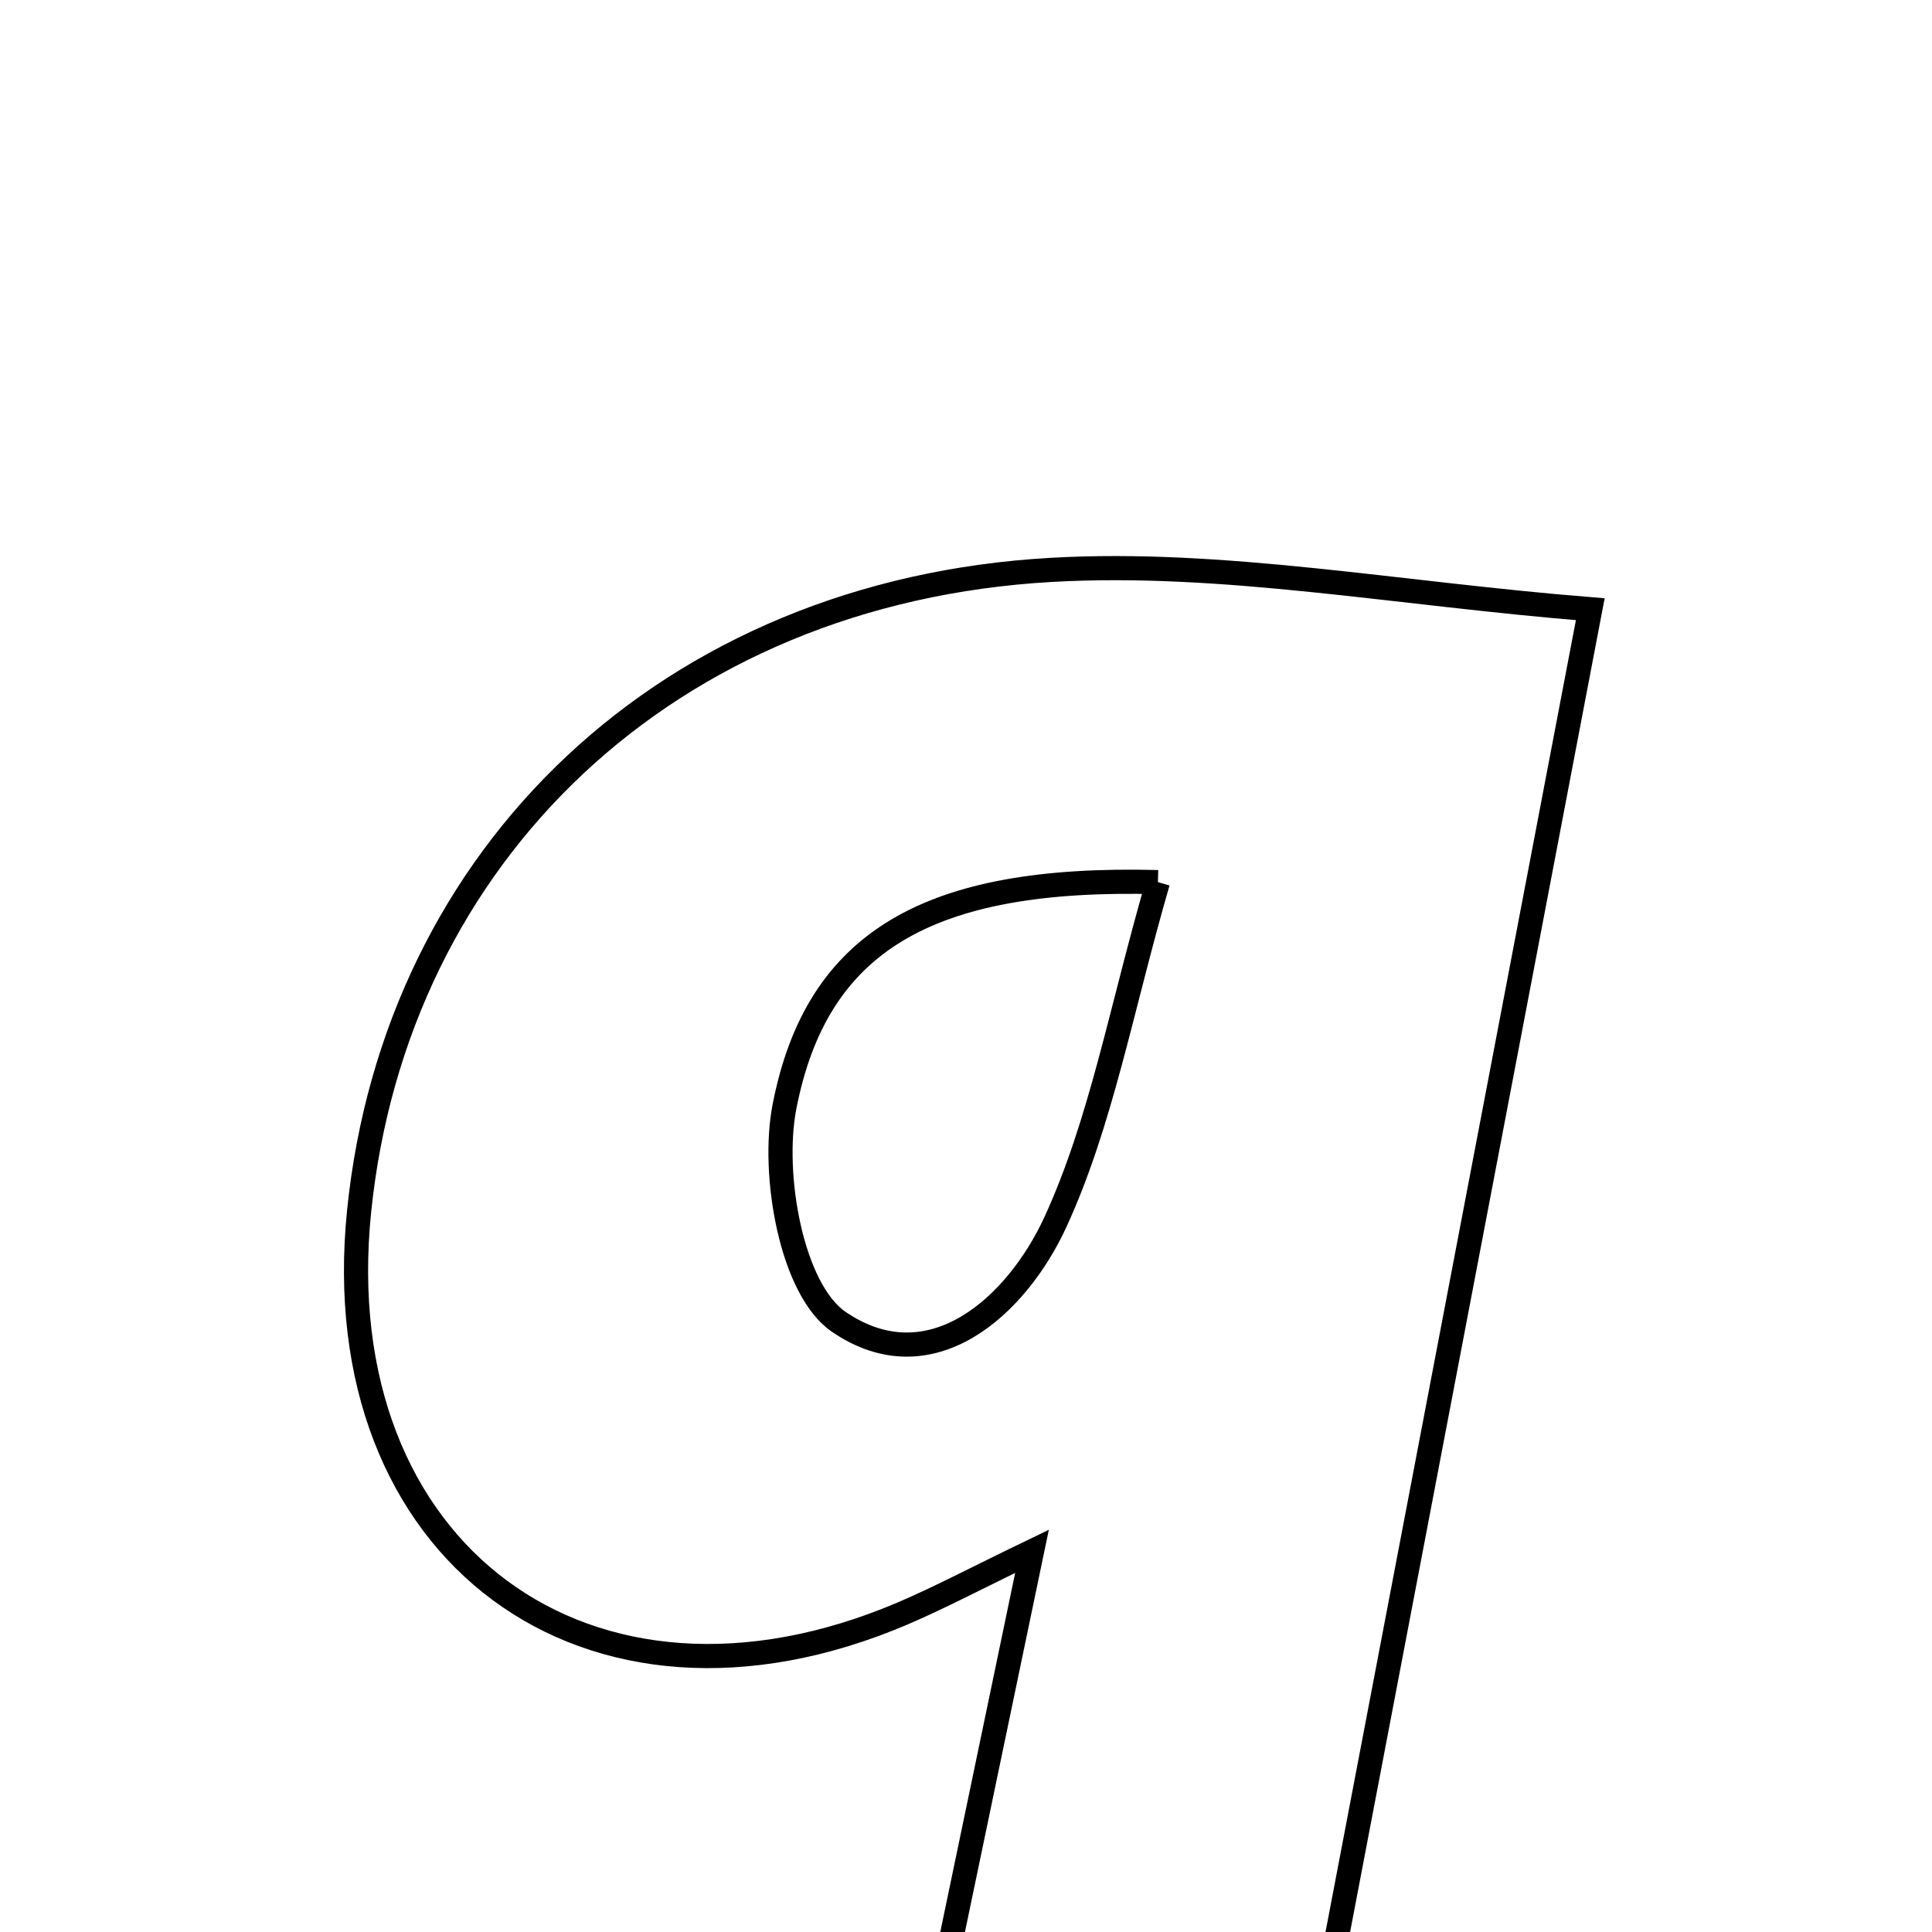 <svg xmlns="http://www.w3.org/2000/svg" viewBox="0.0 0.0 24.0 24.0" height="200px" width="200px"><path fill="none" stroke="black" stroke-width=".3" stroke-opacity="1.0"  filling="0" d="M13.064 7.079 C15.188 6.959 17.343 7.374 19.755 7.568 C18.524 14.017 17.375 20.04 16.188 26.257 C14.484 26.257 13.08 26.257 11.363 26.257 C11.847 23.94 12.298 21.772 12.82 19.271 C12.122 19.608 11.676 19.845 11.213 20.043 C7.306 21.708 4.029 19.28 4.461 15.046 C4.913 10.614 8.296 7.347 13.064 7.079"></path>
<path fill="none" stroke="black" stroke-width=".3" stroke-opacity="1.0"  filling="0" d="M14.384 10.958 C13.924 12.546 13.681 13.938 13.111 15.18 C12.63 16.226 11.561 17.201 10.419 16.42 C9.835 16.02 9.58 14.597 9.745 13.747 C10.144 11.698 11.524 10.883 14.384 10.958"></path></svg>
